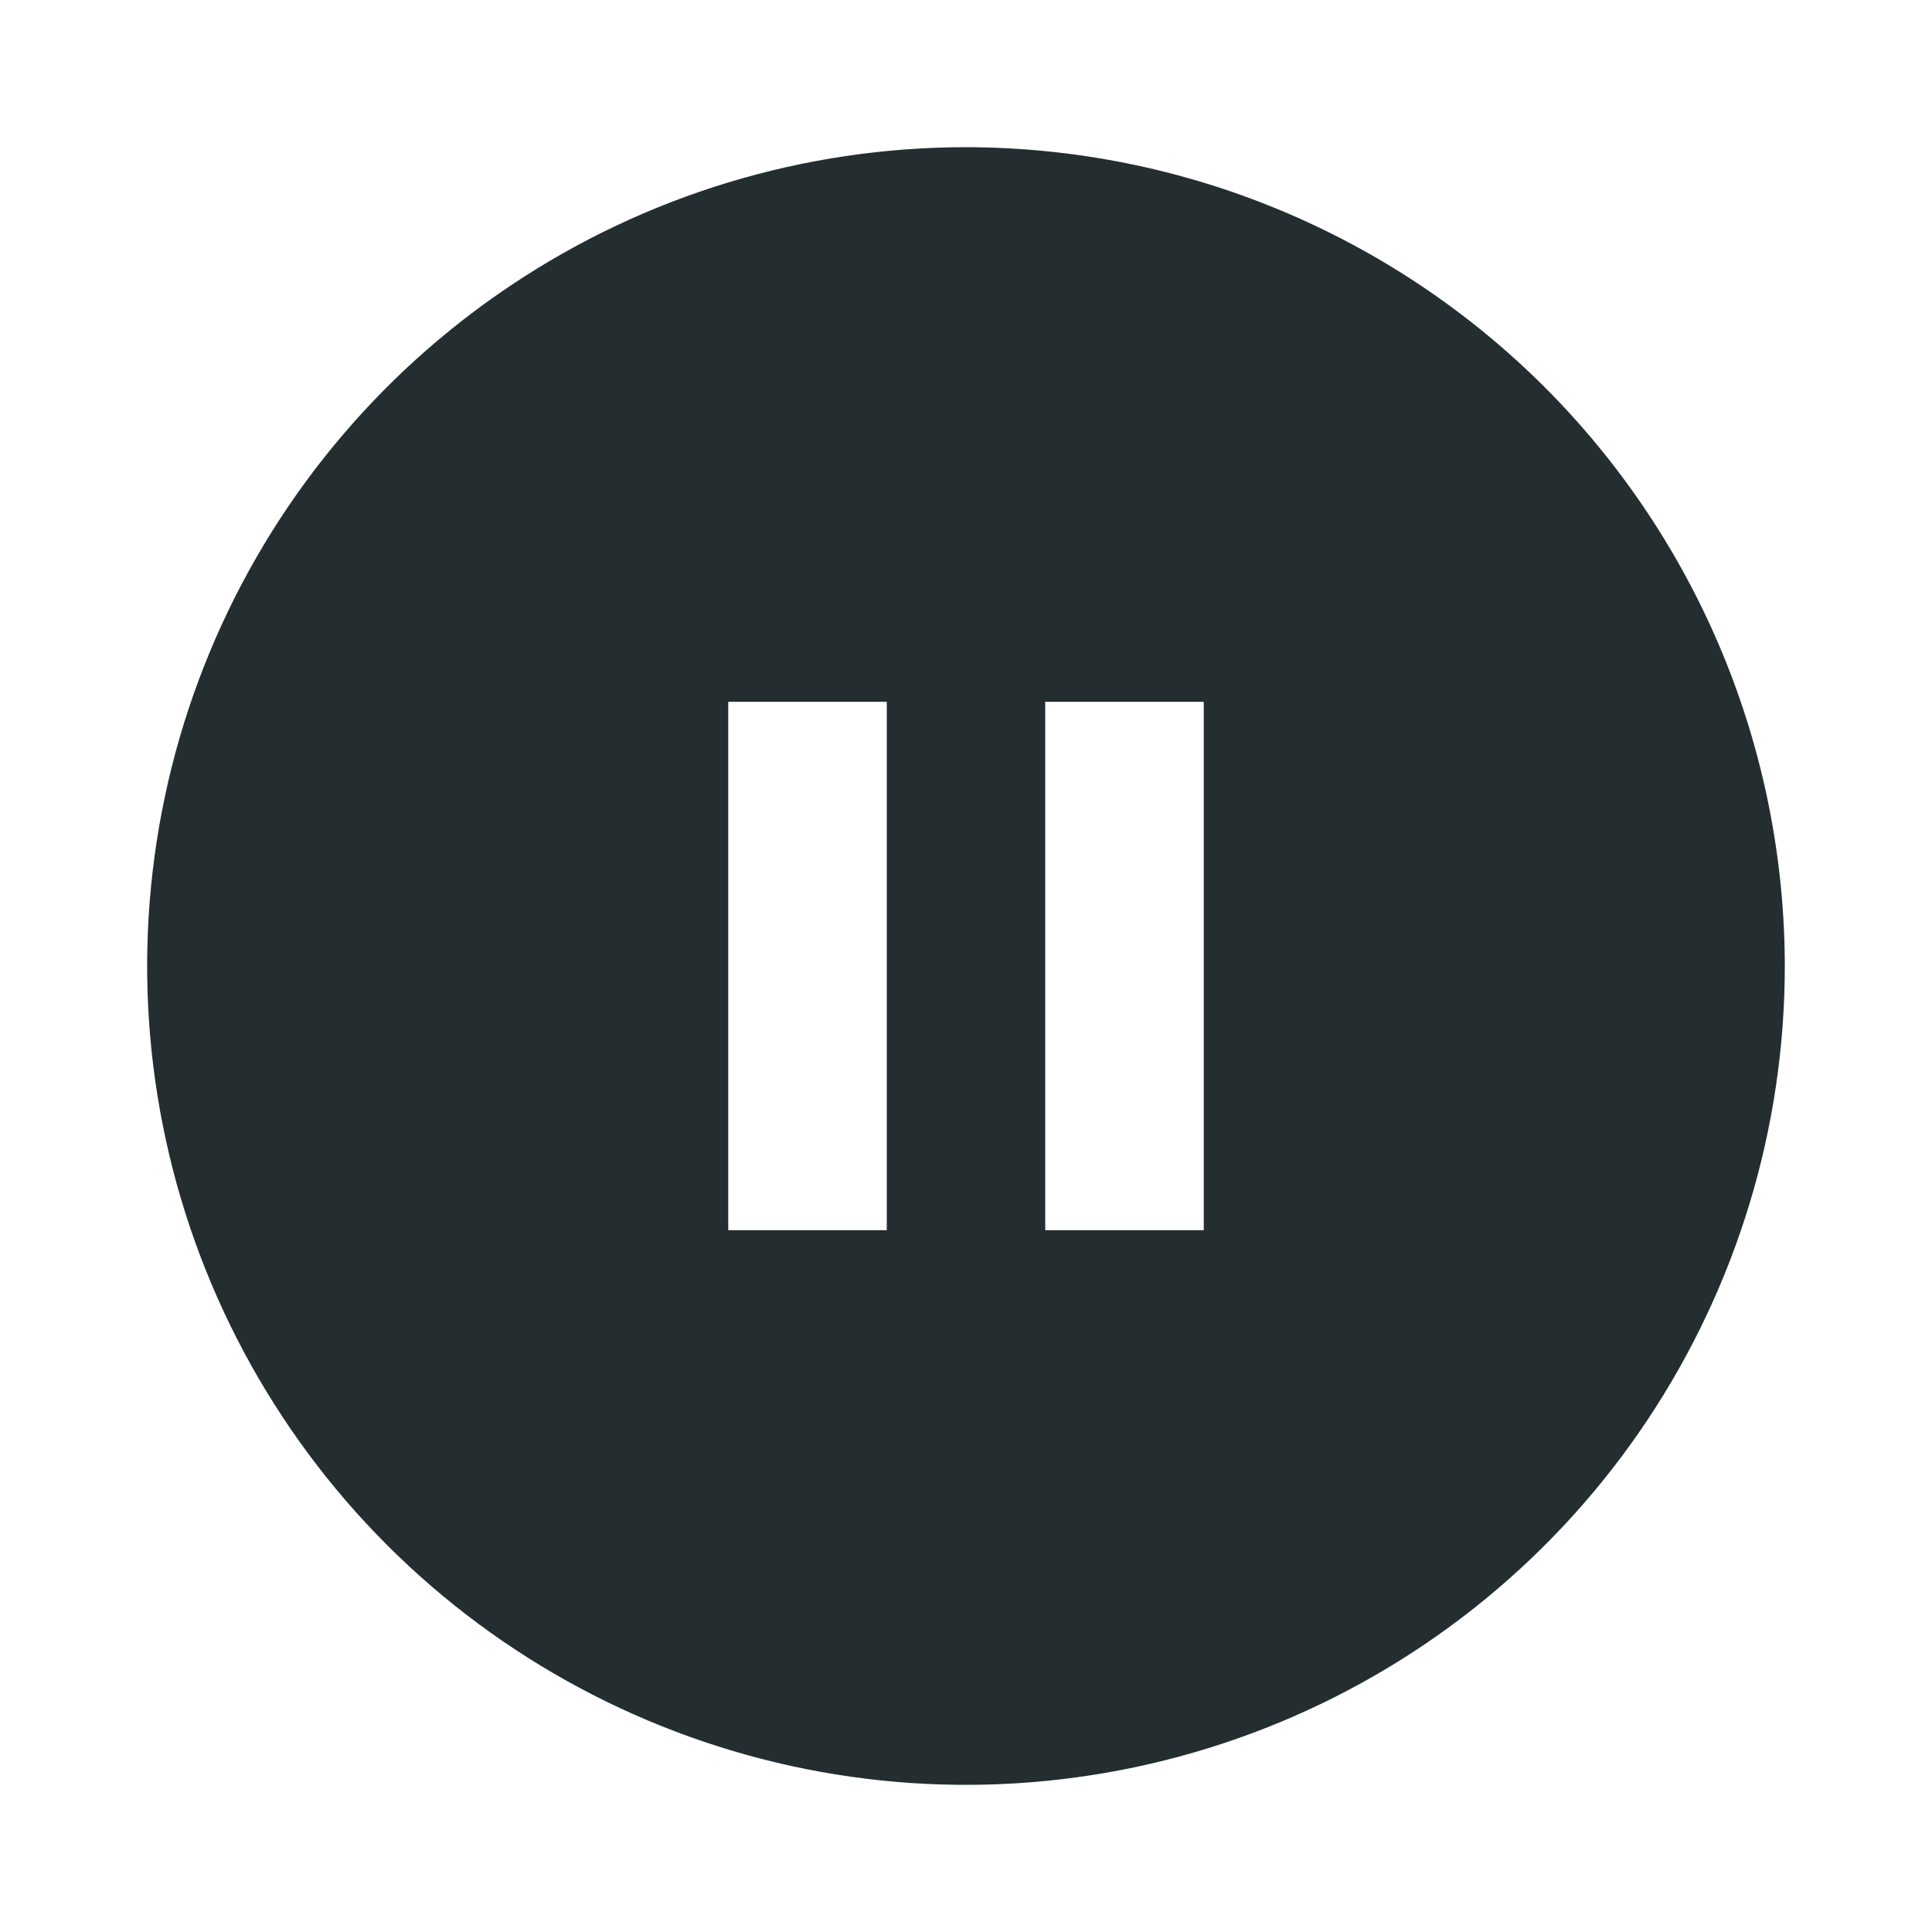 <svg width="16" height="16" viewBox="0 0 16 16" fill="none" xmlns="http://www.w3.org/2000/svg">
<path d="M8 1.219C6.659 1.219 5.348 1.616 4.233 2.362C3.117 3.107 2.248 4.166 1.735 5.405C1.222 6.644 1.087 8.008 1.349 9.323C1.611 10.638 2.257 11.847 3.205 12.795C4.153 13.743 5.362 14.389 6.677 14.651C7.992 14.913 9.356 14.778 10.595 14.265C11.834 13.752 12.893 12.883 13.638 11.768C14.383 10.652 14.781 9.341 14.781 8C14.779 6.202 14.064 4.479 12.793 3.207C11.521 1.936 9.798 1.221 8 1.219ZM7.344 10.188H6.031V5.812H7.344V10.188ZM9.969 10.188H8.656V5.812H9.969V10.188Z" fill="#242E30"/>
</svg>
